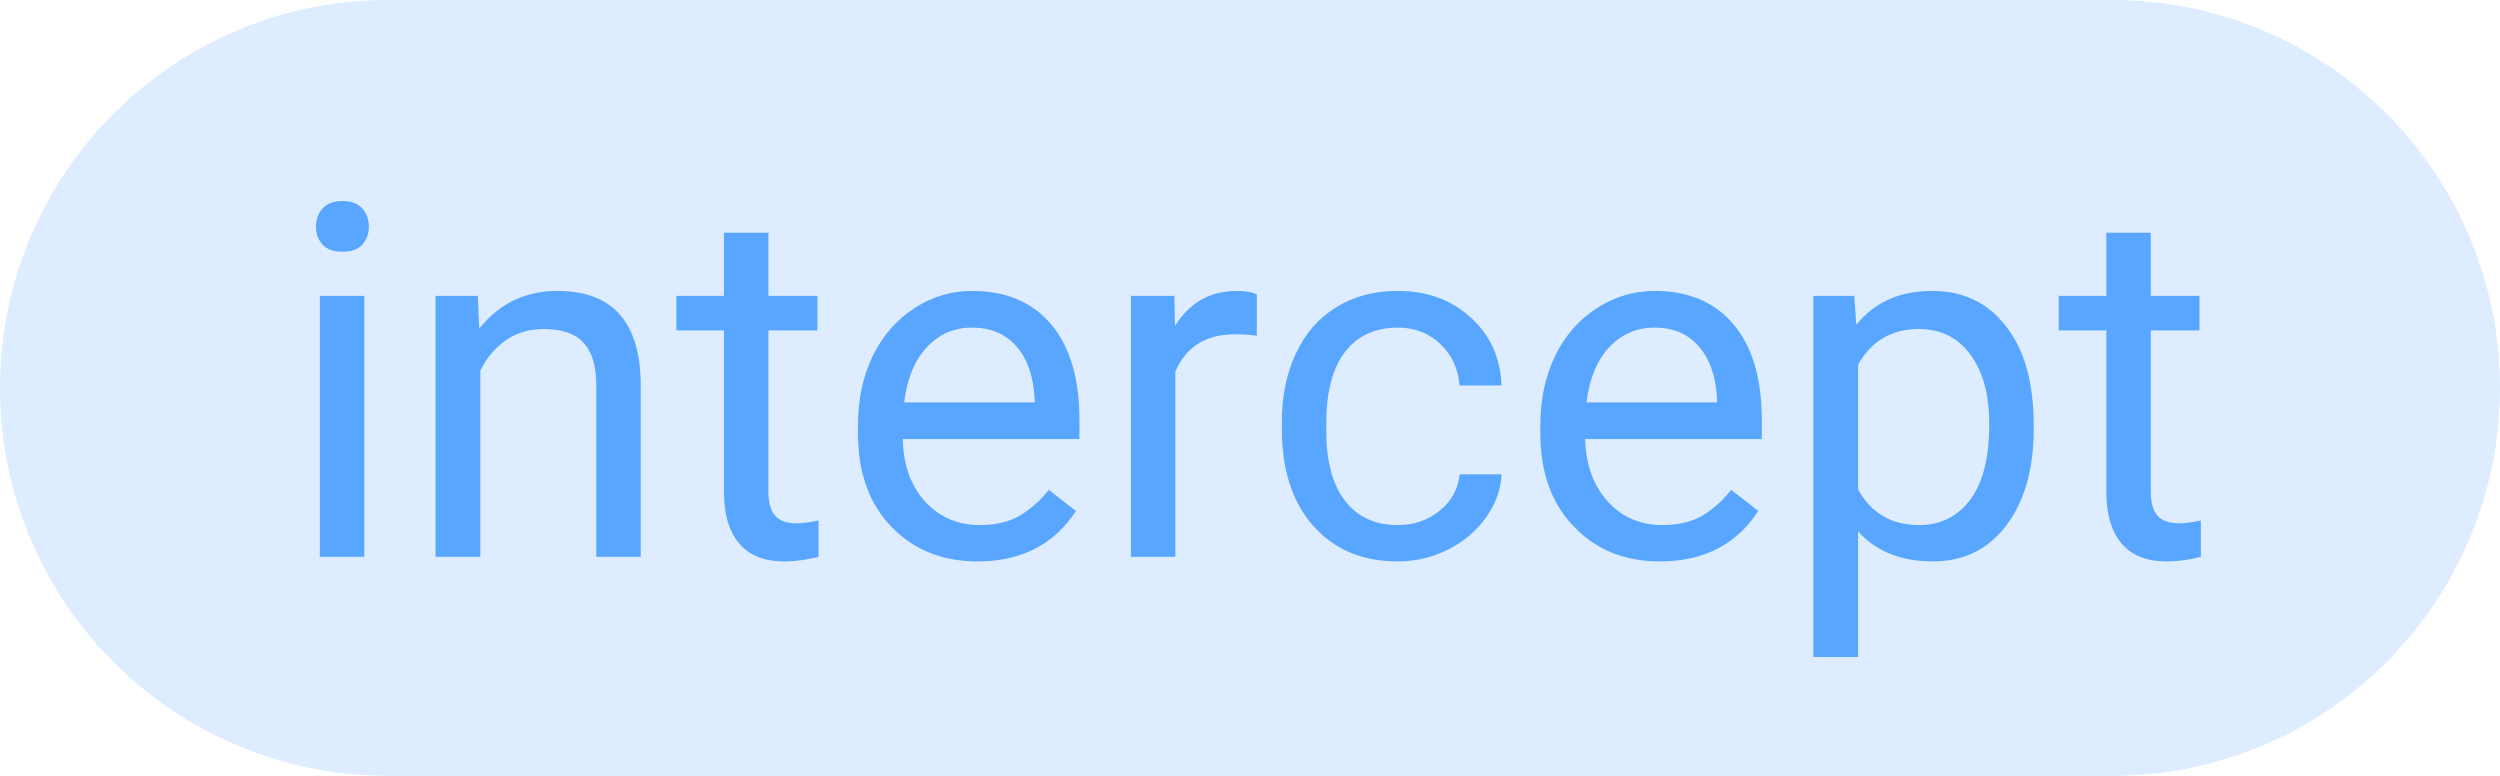 
    <svg width="70.893" height="22" viewBox="0 0 70.893 22" fill="red" xmlns="http://www.w3.org/2000/svg">
        <path d="M0 11C0 4.925 4.925 0 11 0H59.893C65.968 0 70.893 4.925 70.893 11C70.893 17.075 65.968 22 59.893 22H11C4.925 22 0 17.075 0 11Z" fill="#58A6FF" fill-opacity="0.2"/>
        <path fill="#58A6FF" d="M10.33 8.39L10.33 15.79L9.07 15.79L9.07 8.39L10.33 8.39ZM8.96 6.43L8.96 6.43Q8.96 6.12 9.15 5.91Q9.34 5.70 9.71 5.70Q10.08 5.70 10.27 5.91Q10.46 6.12 10.46 6.43Q10.46 6.73 10.27 6.94Q10.08 7.14 9.71 7.14Q9.34 7.14 9.15 6.94Q8.96 6.73 8.96 6.43ZM12.35 8.39L13.55 8.39L13.59 9.32Q14.44 8.25 15.81 8.25L15.81 8.25Q18.15 8.25 18.17 10.90L18.17 10.90L18.17 15.79L16.91 15.79L16.91 10.89Q16.90 10.09 16.54 9.71Q16.18 9.33 15.42 9.33L15.42 9.33Q14.81 9.33 14.34 9.65Q13.88 9.98 13.62 10.51L13.62 10.51L13.62 15.79L12.35 15.79L12.35 8.39ZM20.53 6.60L21.79 6.60L21.79 8.39L23.18 8.39L23.18 9.37L21.79 9.37L21.79 13.95Q21.79 14.40 21.98 14.62Q22.16 14.84 22.61 14.84L22.61 14.84Q22.83 14.84 23.21 14.76L23.21 14.76L23.21 15.79Q22.71 15.92 22.24 15.92L22.24 15.92Q21.39 15.92 20.96 15.41Q20.53 14.90 20.53 13.95L20.53 13.95L20.53 9.37L19.18 9.37L19.18 8.39L20.53 8.39L20.53 6.60ZM27.72 15.92L27.72 15.92Q26.22 15.92 25.27 14.93Q24.33 13.95 24.33 12.29L24.33 12.29L24.33 12.06Q24.33 10.96 24.75 10.09Q25.17 9.23 25.93 8.74Q26.68 8.25 27.56 8.25L27.56 8.25Q29.01 8.25 29.81 9.20Q30.61 10.15 30.61 11.92L30.61 11.92L30.61 12.45L25.60 12.45Q25.62 13.54 26.23 14.22Q26.85 14.89 27.79 14.89L27.79 14.89Q28.46 14.89 28.92 14.62Q29.39 14.34 29.74 13.89L29.74 13.89L30.51 14.49Q29.58 15.92 27.72 15.92ZM27.56 9.29L27.56 9.29Q26.80 9.29 26.28 9.85Q25.76 10.41 25.64 11.41L25.64 11.41L29.34 11.41L29.34 11.31Q29.29 10.35 28.82 9.82Q28.36 9.29 27.56 9.29ZM35.64 8.35L35.64 9.52Q35.36 9.48 35.02 9.48L35.02 9.48Q33.78 9.48 33.33 10.54L33.33 10.54L33.33 15.79L32.07 15.79L32.07 8.39L33.30 8.39L33.32 9.24Q33.94 8.25 35.08 8.25L35.08 8.25Q35.45 8.25 35.64 8.35L35.64 8.35ZM39.64 14.89L39.64 14.89Q40.32 14.89 40.83 14.48Q41.33 14.07 41.39 13.45L41.39 13.45L42.58 13.45Q42.55 14.09 42.15 14.66Q41.74 15.24 41.07 15.58Q40.40 15.92 39.64 15.92L39.64 15.92Q38.13 15.92 37.24 14.91Q36.35 13.91 36.35 12.16L36.35 12.16L36.35 11.94Q36.35 10.86 36.75 10.02Q37.14 9.18 37.88 8.72Q38.63 8.25 39.64 8.25L39.64 8.25Q40.88 8.25 41.70 9.00Q42.53 9.74 42.58 10.93L42.58 10.93L41.39 10.93Q41.33 10.21 40.84 9.75Q40.35 9.29 39.64 9.29L39.64 9.29Q38.67 9.29 38.14 9.98Q37.61 10.68 37.61 11.99L37.61 11.99L37.61 12.23Q37.61 13.51 38.14 14.20Q38.67 14.89 39.64 14.89ZM47.07 15.92L47.07 15.92Q45.57 15.92 44.63 14.93Q43.68 13.95 43.68 12.29L43.68 12.29L43.68 12.06Q43.68 10.96 44.10 10.09Q44.52 9.23 45.28 8.74Q46.04 8.25 46.92 8.25L46.92 8.25Q48.36 8.25 49.16 9.20Q49.96 10.15 49.96 11.92L49.96 11.92L49.96 12.45L44.95 12.45Q44.98 13.54 45.59 14.22Q46.20 14.89 47.14 14.89L47.14 14.89Q47.81 14.89 48.28 14.62Q48.74 14.34 49.09 13.89L49.09 13.89L49.86 14.49Q48.93 15.92 47.07 15.92ZM46.92 9.29L46.92 9.29Q46.15 9.29 45.63 9.85Q45.11 10.41 44.99 11.41L44.99 11.41L48.69 11.41L48.69 11.31Q48.64 10.35 48.17 9.82Q47.71 9.29 46.92 9.29ZM57.67 12.05L57.67 12.17Q57.67 13.86 56.90 14.89Q56.13 15.92 54.81 15.92L54.81 15.92Q53.46 15.92 52.69 15.07L52.69 15.07L52.69 18.63L51.42 18.63L51.42 8.39L52.58 8.39L52.64 9.21Q53.41 8.25 54.79 8.25L54.79 8.25Q56.12 8.25 56.89 9.26Q57.67 10.26 57.67 12.05L57.67 12.05ZM56.41 12.03L56.41 12.03Q56.41 10.77 55.87 10.05Q55.34 9.33 54.41 9.33L54.41 9.33Q53.26 9.33 52.69 10.34L52.69 10.34L52.69 13.88Q53.25 14.89 54.42 14.89L54.42 14.89Q55.33 14.89 55.87 14.17Q56.41 13.45 56.41 12.03ZM59.73 6.60L60.99 6.60L60.99 8.39L62.37 8.39L62.37 9.37L60.99 9.37L60.99 13.95Q60.99 14.40 61.18 14.62Q61.36 14.84 61.81 14.84L61.81 14.84Q62.02 14.84 62.41 14.76L62.41 14.76L62.41 15.79Q61.91 15.92 61.44 15.92L61.44 15.92Q60.59 15.92 60.16 15.41Q59.73 14.90 59.73 13.95L59.73 13.95L59.73 9.37L58.38 9.37L58.38 8.39L59.73 8.39L59.73 6.60Z"/>
    </svg>
    